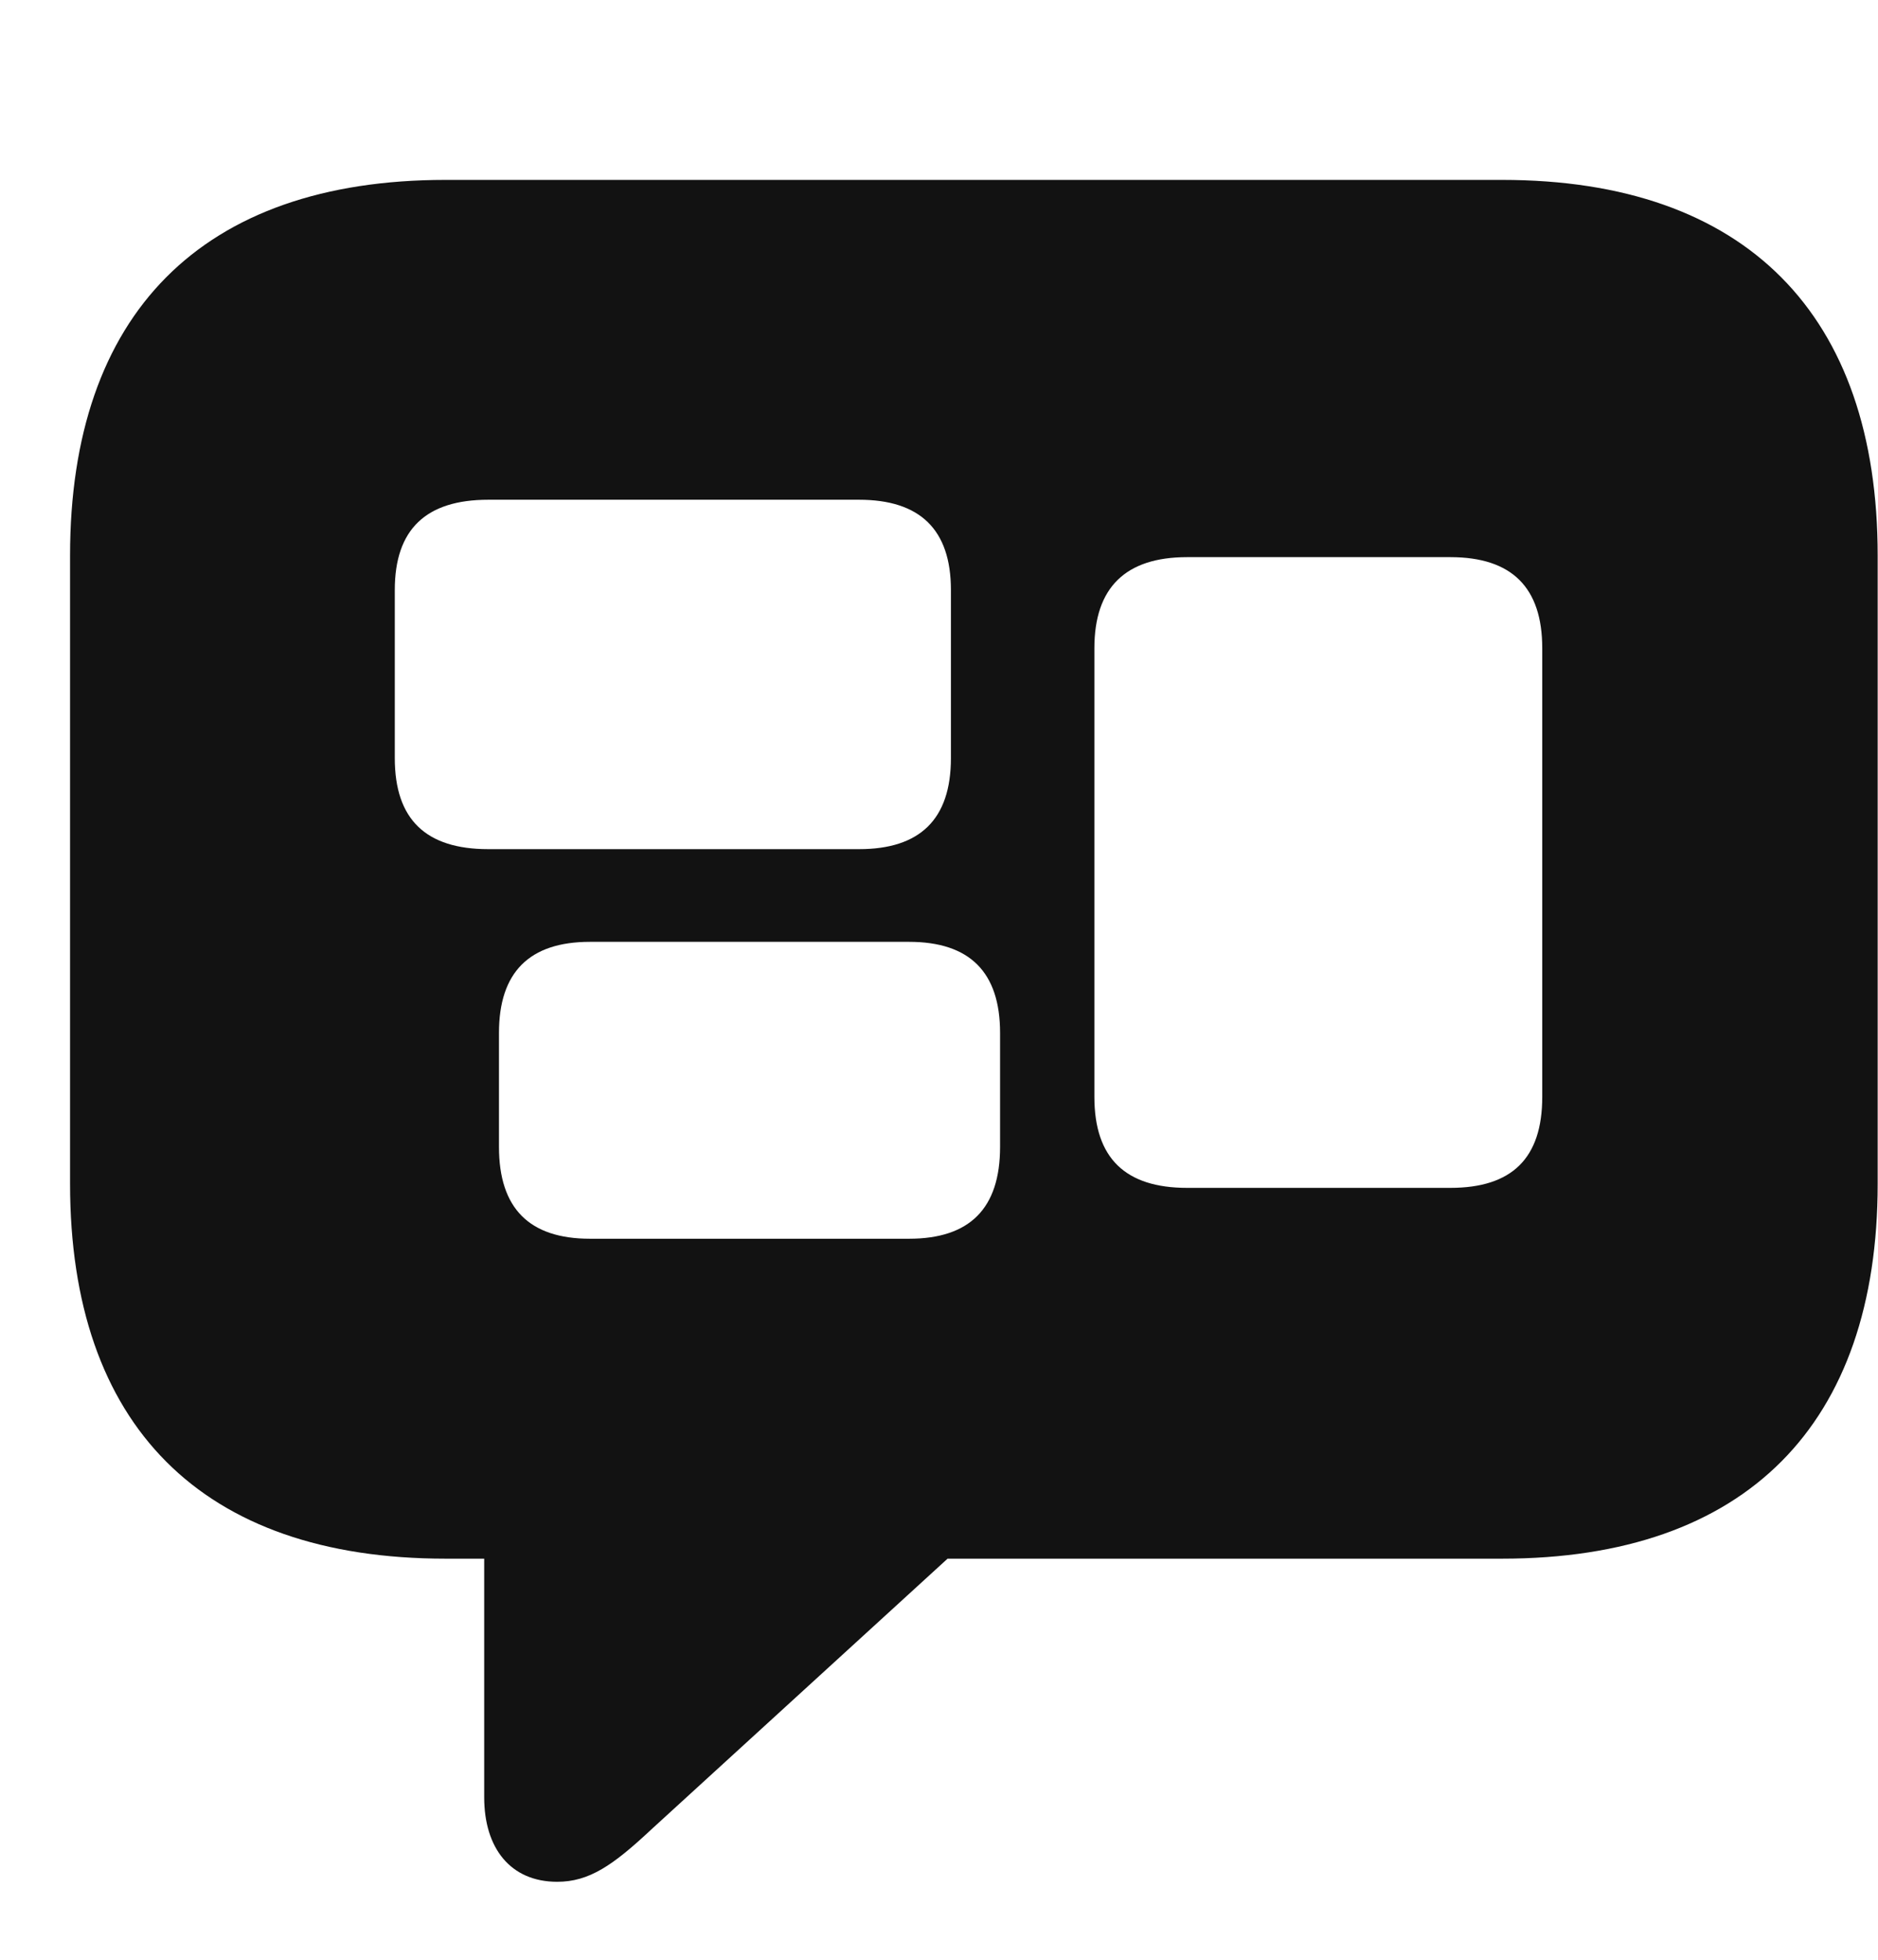 <svg width="23" height="24" viewBox="0 0 23 24" fill="none" xmlns="http://www.w3.org/2000/svg">
<g clip-path="url(#clip0_47_5169)">
<path d="M6.824 23.045C7.216 23.045 7.507 22.844 7.979 22.402L11.605 19.088H18.395C21.389 19.088 22.996 17.44 22.996 14.497V6.803C22.996 3.86 21.389 2.203 18.395 2.203H5.458C2.465 2.203 0.858 3.85 0.858 6.803V14.497C0.858 17.45 2.465 19.088 5.458 19.088H5.93V22.011C5.93 22.633 6.252 23.045 6.824 23.045ZM5.98 10.399C5.217 10.399 4.835 10.037 4.835 9.284V7.225C4.835 6.482 5.217 6.12 5.98 6.12H10.521C11.264 6.12 11.646 6.482 11.646 7.225V9.284C11.646 10.037 11.264 10.399 10.521 10.399H5.98ZM7.226 15.17C6.483 15.17 6.111 14.799 6.111 14.045V12.649C6.111 11.906 6.483 11.534 7.226 11.534H11.133C11.877 11.534 12.248 11.906 12.248 12.649V14.045C12.248 14.799 11.877 15.17 11.133 15.17H7.226ZM14.538 14.547C13.785 14.547 13.403 14.186 13.403 13.433V7.938C13.403 7.195 13.785 6.823 14.538 6.823H17.763C18.516 6.823 18.888 7.195 18.888 7.938V13.433C18.888 14.186 18.516 14.547 17.763 14.547H14.538Z" fill="#121212"/>
</g>
<defs>
<clipPath id="clip0_47_5169">
<rect width="22.138" height="22.189" fill="white" transform="translate(0.857 0.857)"/>
</clipPath>
</defs>
</svg>

